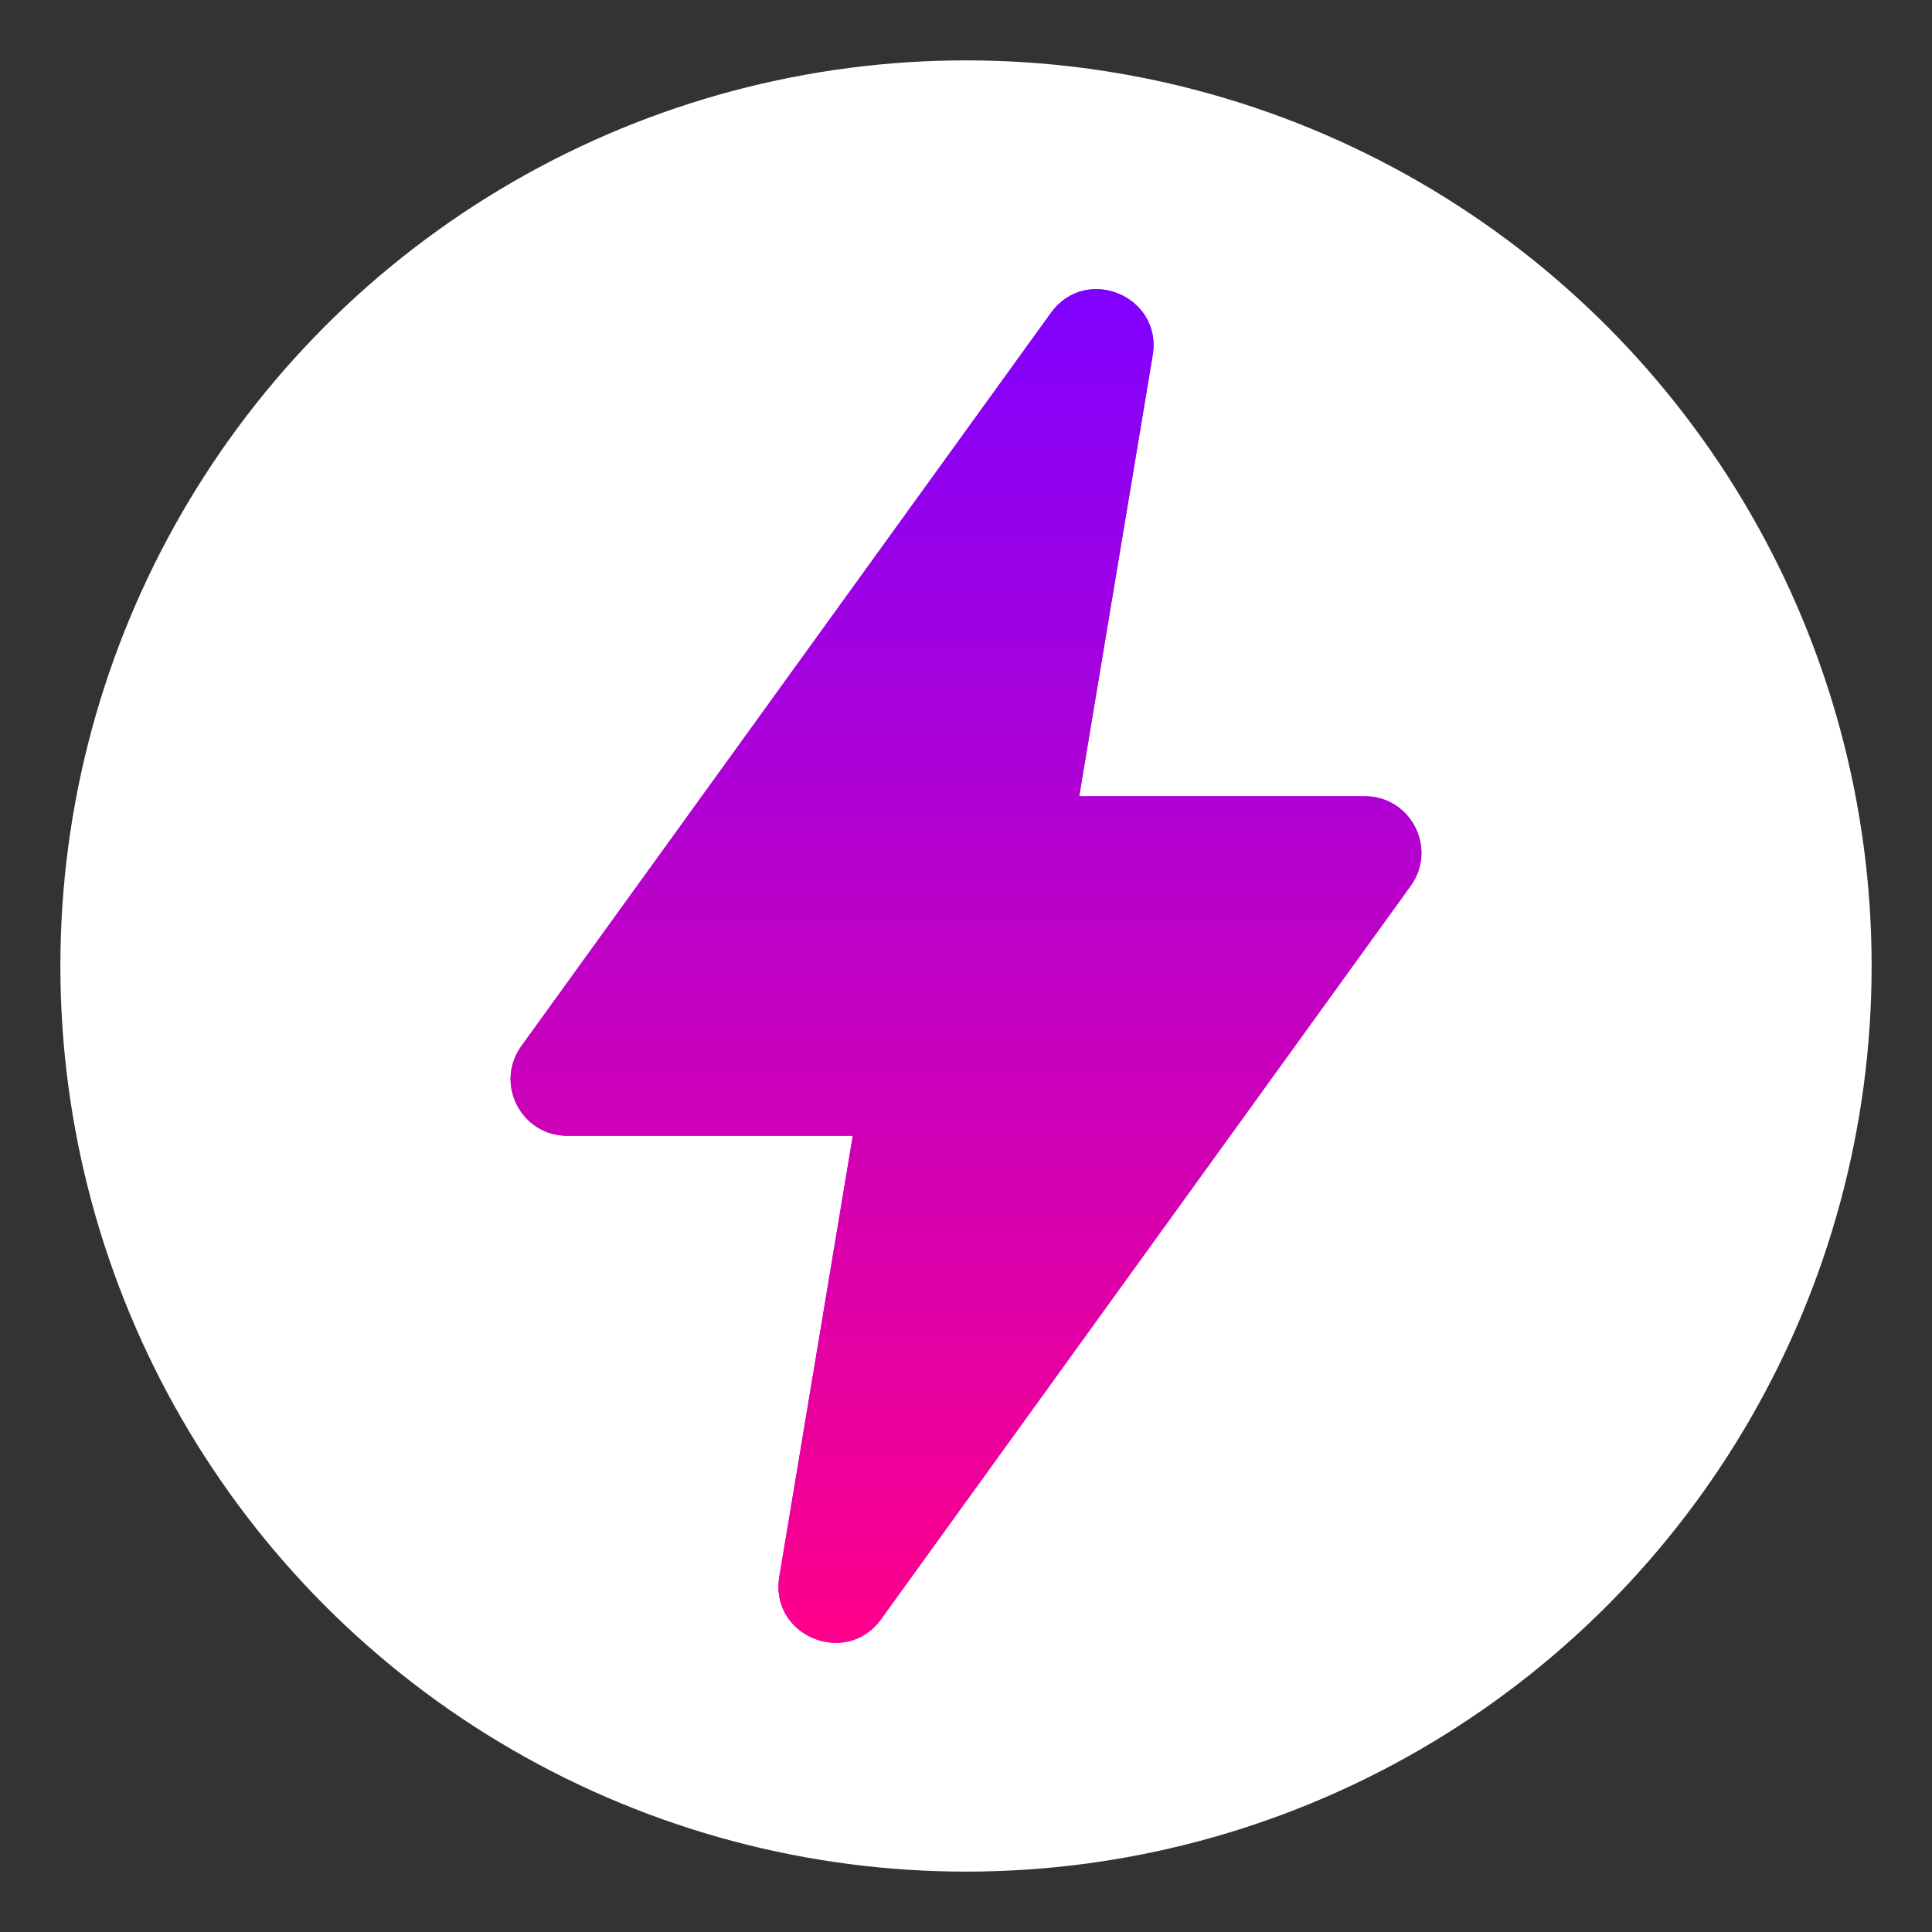 <svg width="32" height="32" viewBox="0 0 32 32" fill="none" xmlns="http://www.w3.org/2000/svg">
<rect x="0" y="0" width="32" height="32" fill="#333333" stroke="none"/>
<circle cx="16" cy="16" r="15" fill="white"/>
<path d="M8.636 17.326L17.408 5.181C17.988 4.378 19.255 4.906 19.092 5.884L17.875 13.188H22.604C23.369 13.188 23.812 14.054 23.364 14.674L14.593 26.819C14.012 27.622 12.745 27.093 12.908 26.116L14.125 18.812H9.396C8.631 18.812 8.188 17.946 8.636 17.326Z" fill="#940DFF"/>
<path d="M8.636 17.326L17.408 5.181C17.988 4.378 19.255 4.906 19.092 5.884L17.875 13.188H22.604C23.369 13.188 23.812 14.054 23.364 14.674L14.593 26.819C14.012 27.622 12.745 27.093 12.908 26.116L14.125 18.812H9.396C8.631 18.812 8.188 17.946 8.636 17.326Z" fill="url(#paint0_linear_2600_24209)"/>
<defs>
<linearGradient id="paint0_linear_2600_24209" x1="16" y1="4.789" x2="16" y2="27.211" gradientUnits="userSpaceOnUse">
<stop stop-color="#8001FF"/>
<stop offset="1" stop-color="#FF008A"/>
</linearGradient>
</defs>
</svg>
